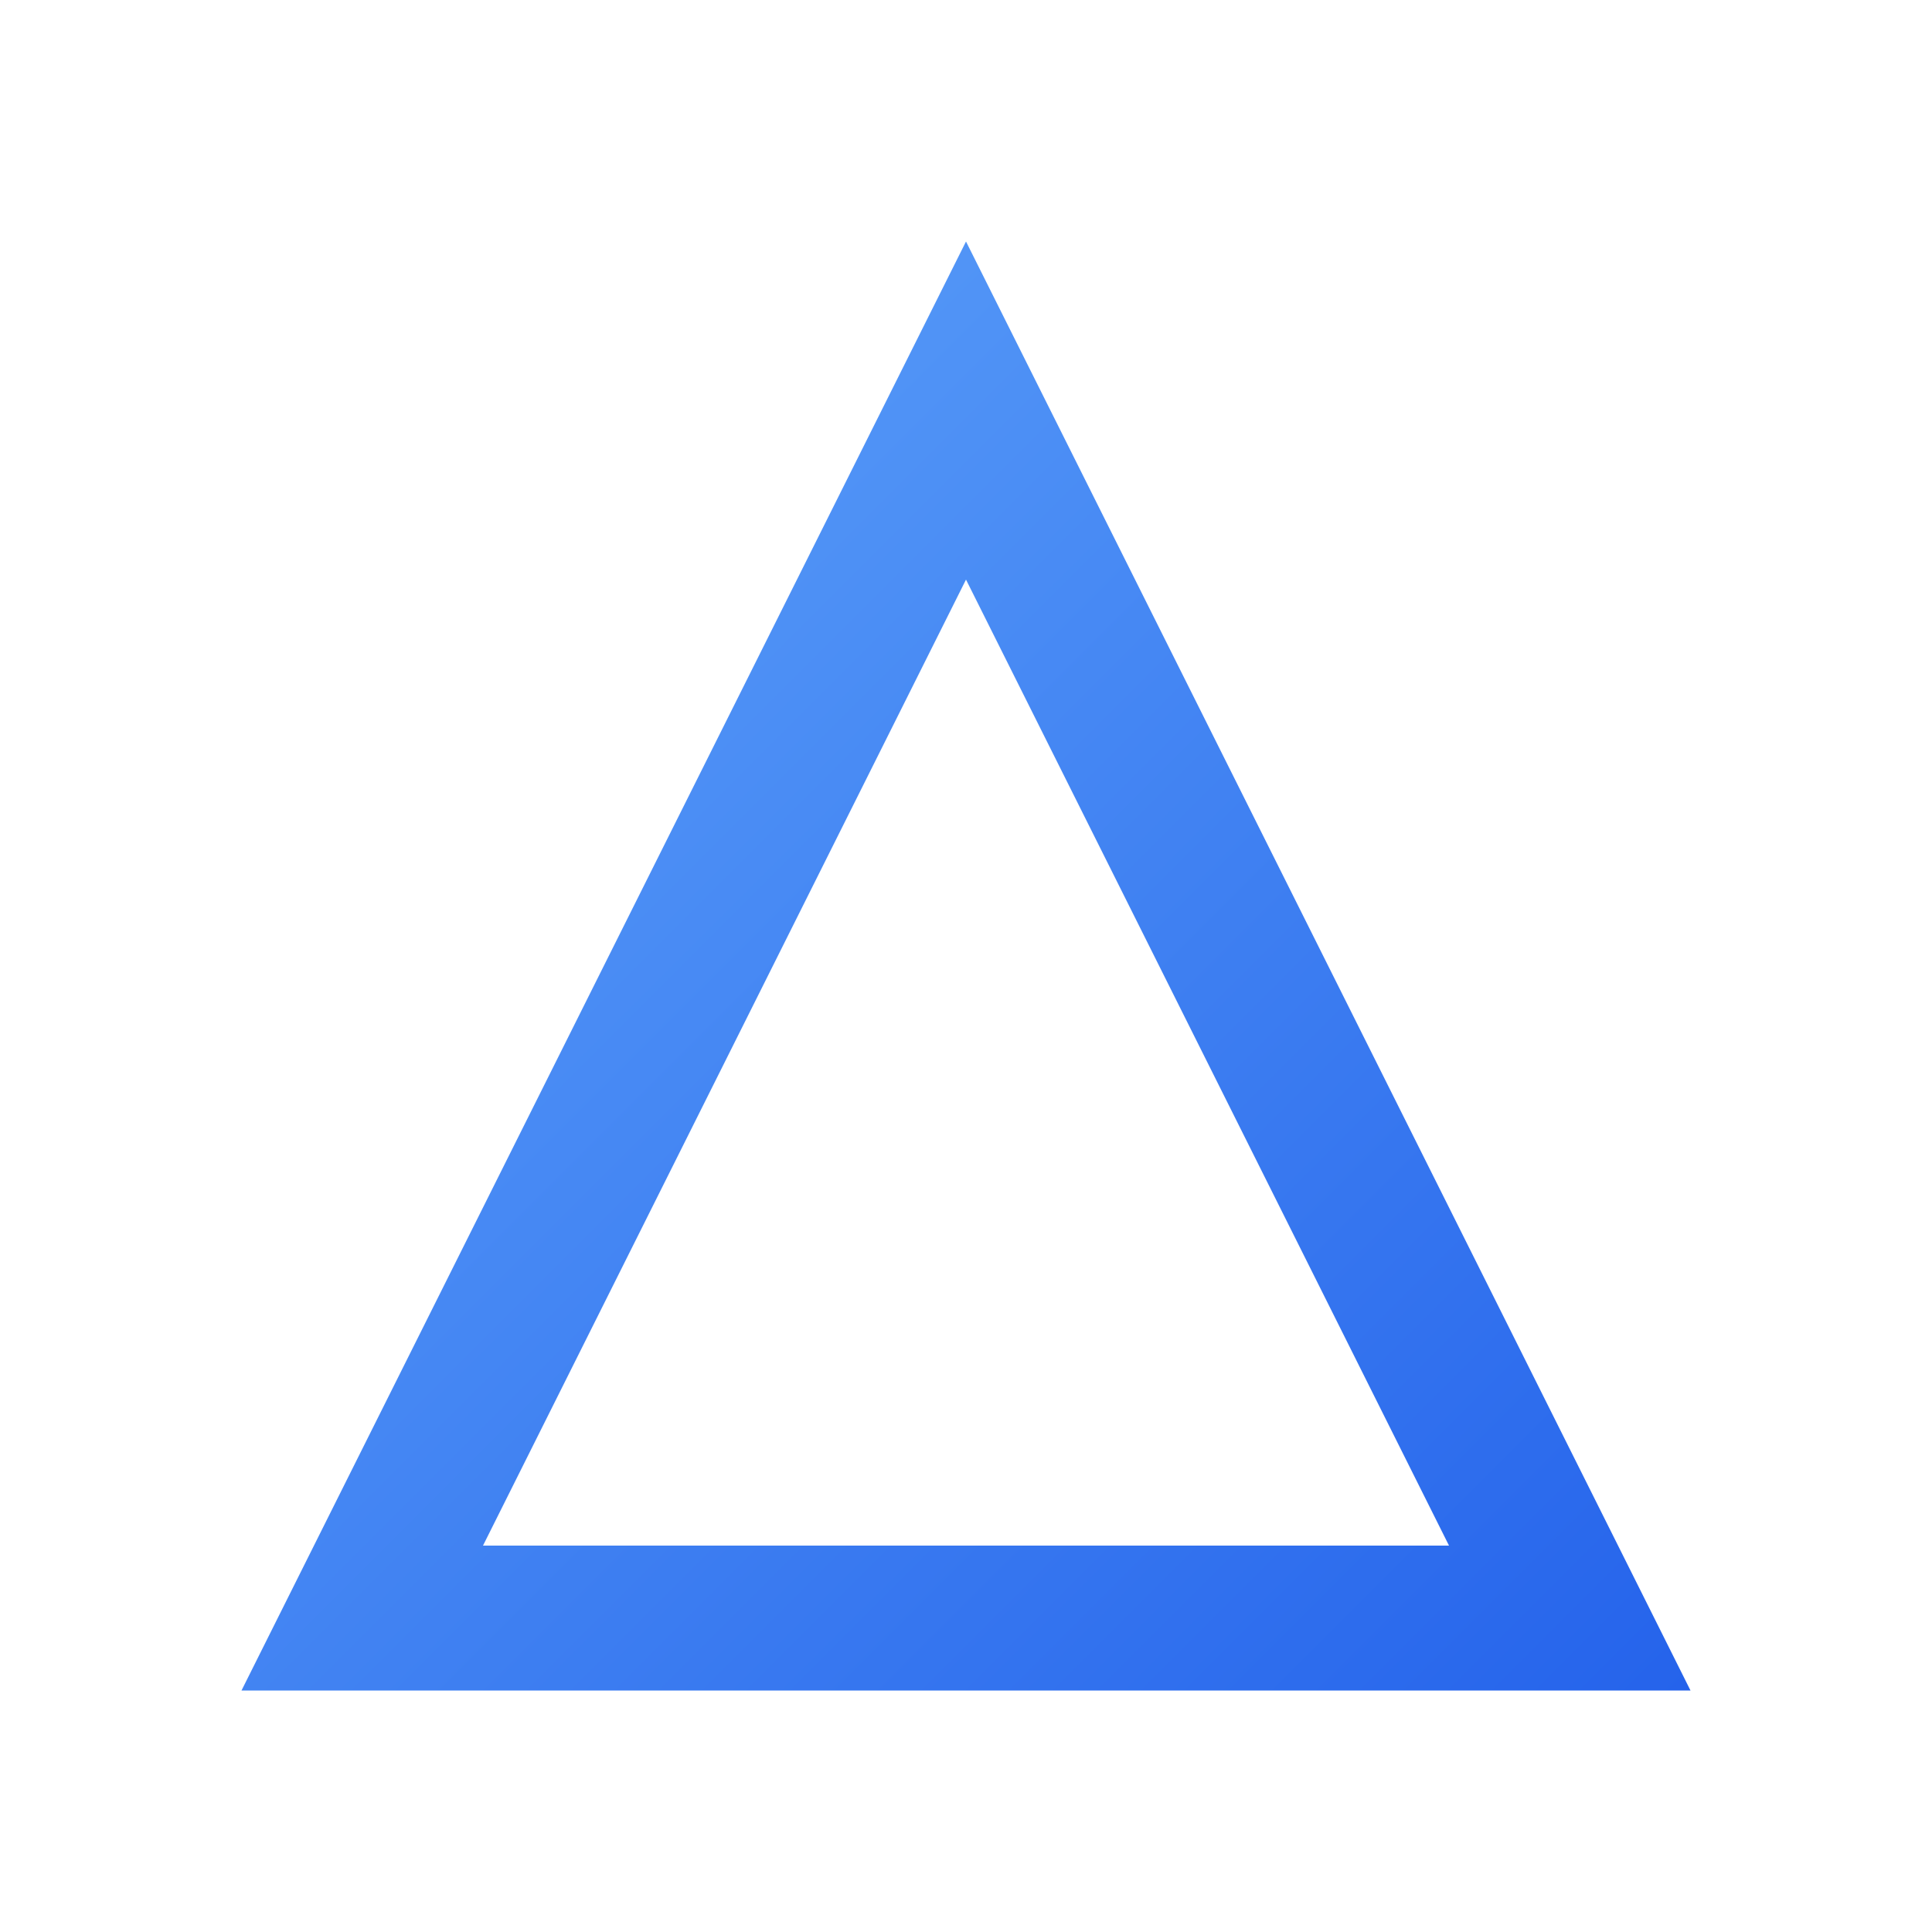 <svg width="40" height="40" viewBox="0 0 40 40" xmlns="http://www.w3.org/2000/svg">
  <defs>
    <linearGradient id="grad" x1="0%" y1="0%" x2="100%" y2="100%">
      <stop offset="0%" style="stop-color:#60a5fa;stop-opacity:1" />
      <stop offset="100%" style="stop-color:#2563eb;stop-opacity:1" />
    </linearGradient>
  </defs>

  <path fill="url(#grad)" d="M20 5 L5 35 L35 35 L20 5 Z M20 12 L30 32 H10 L20 12 Z" />
</svg>
